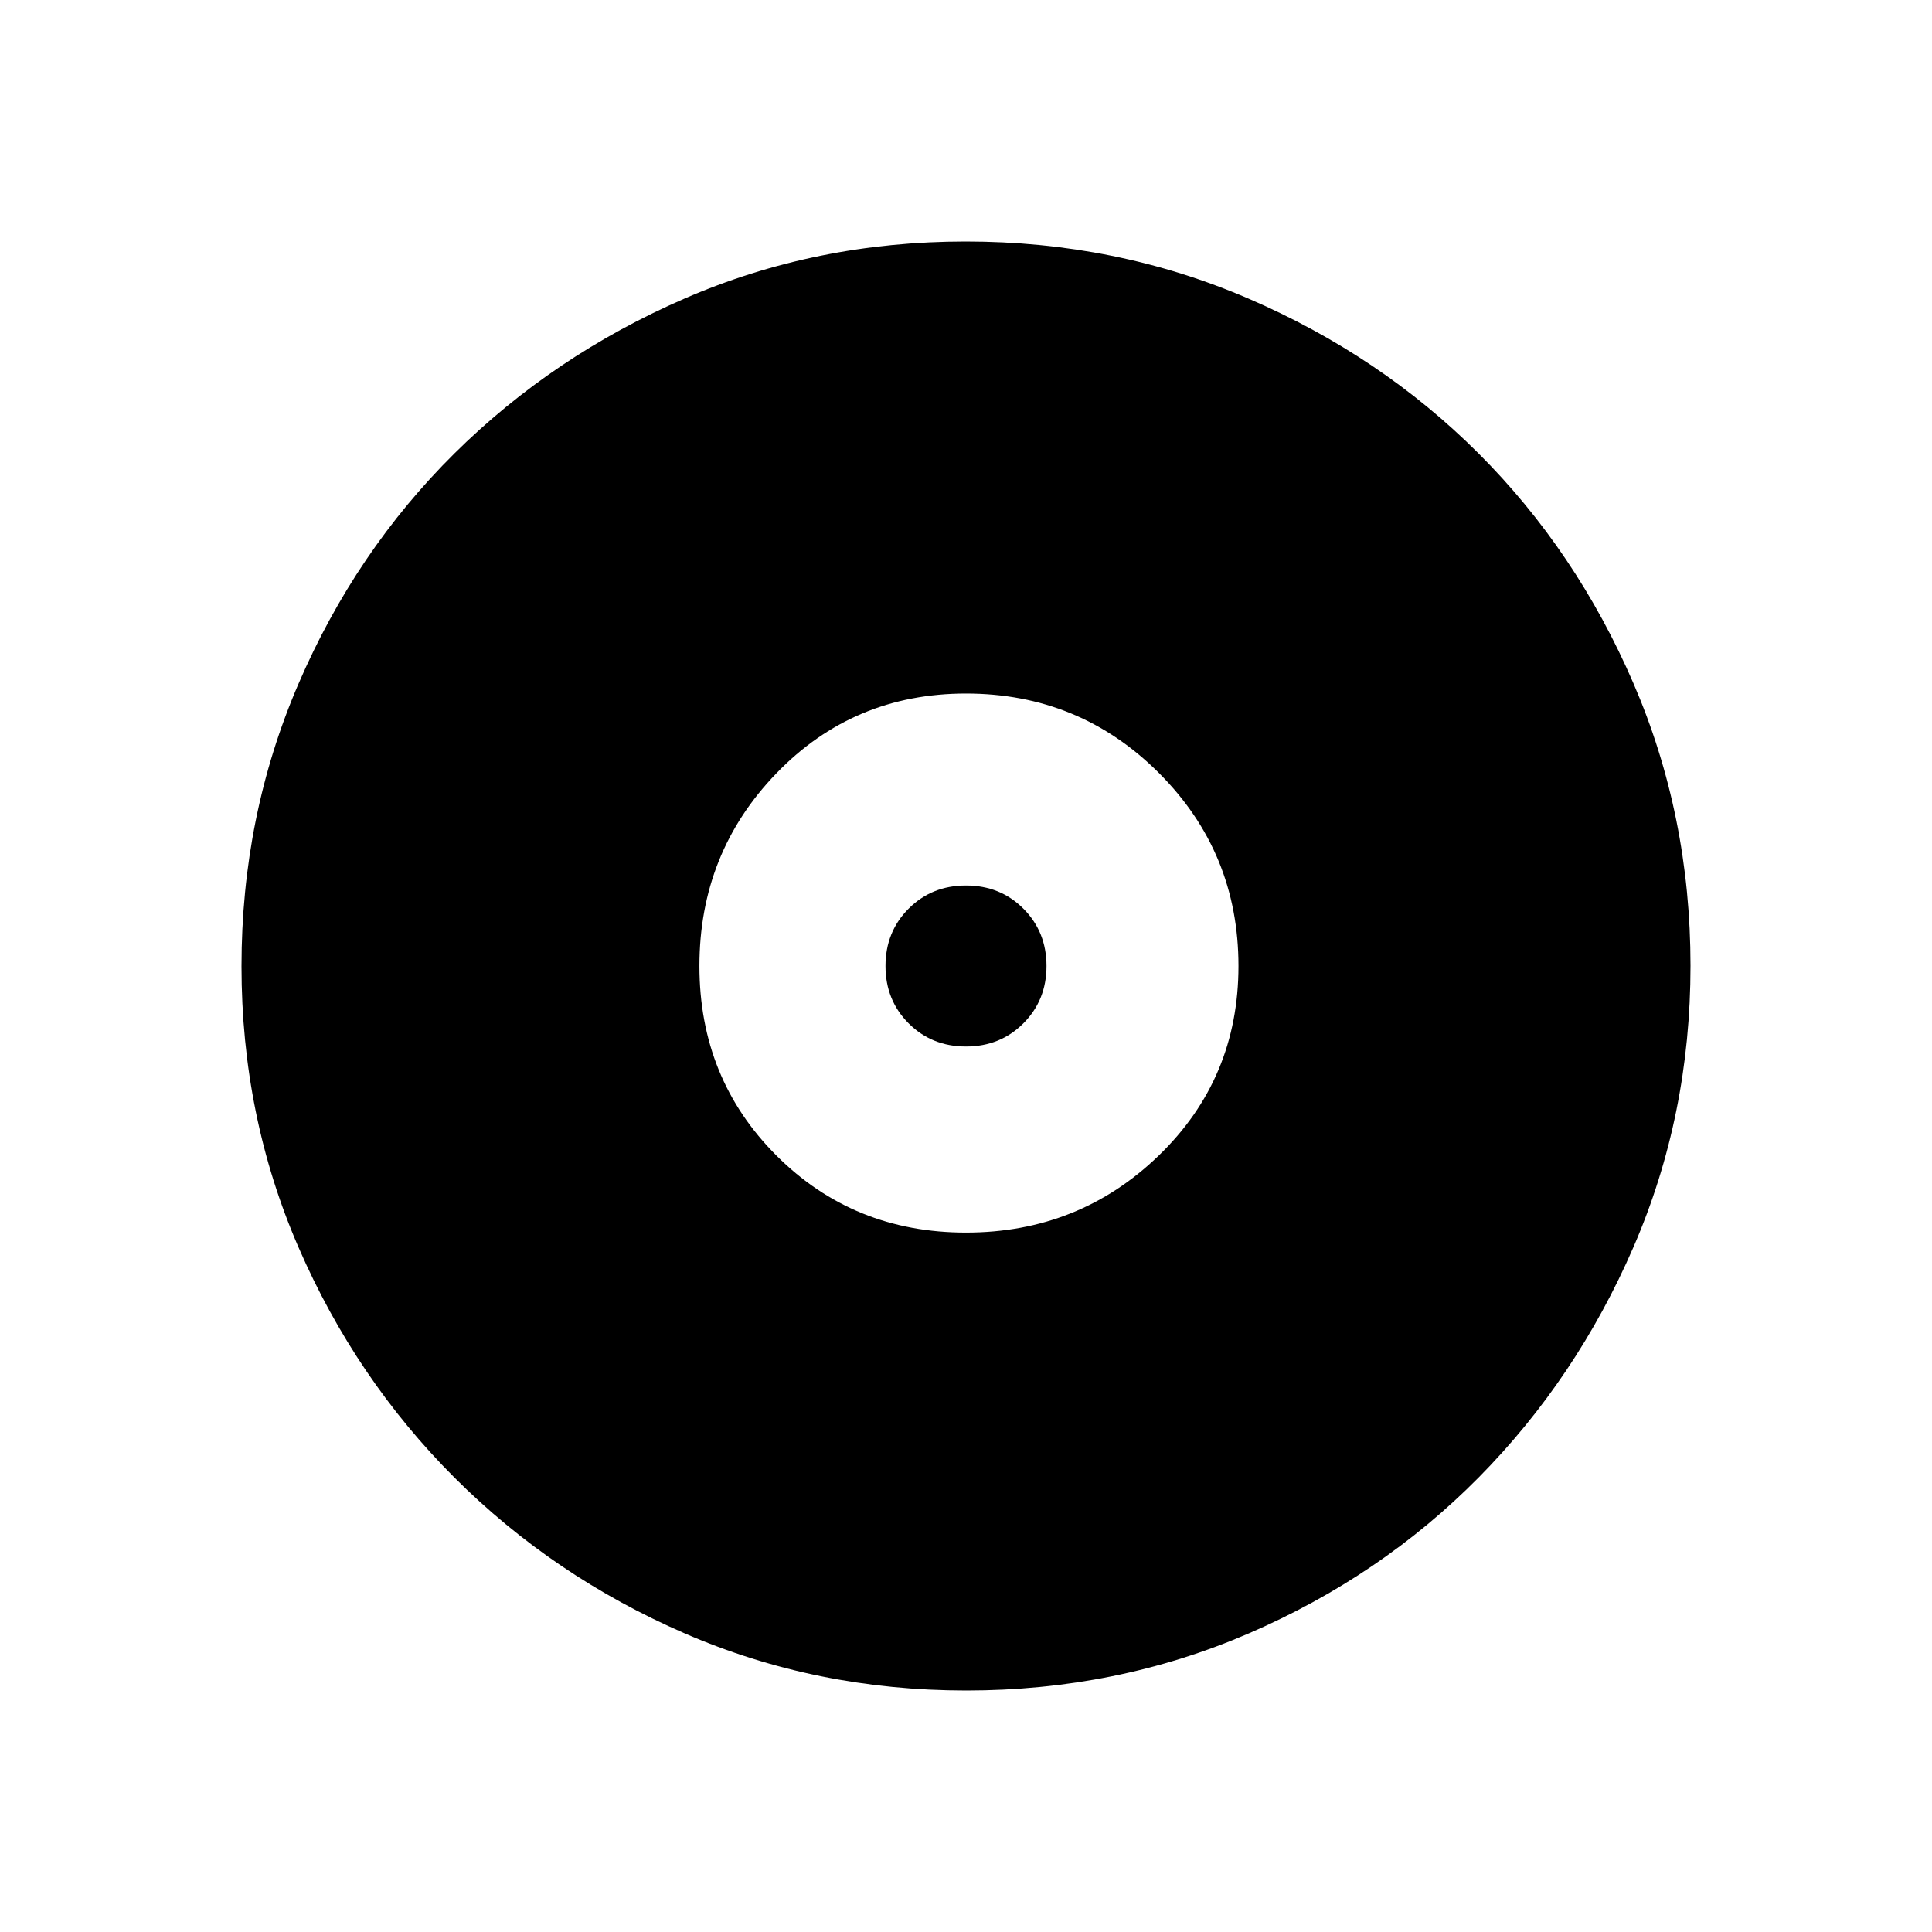 <svg xmlns="http://www.w3.org/2000/svg" width="48" height="48" viewBox="0 96 960 960"><path d="M480 708.462q56.154 0 95.769-38.27 39.616-38.269 39.616-94.192 0-56.385-39.5-95.885-39.5-39.5-95.885-39.5-55.923 0-94.192 39.616-38.27 39.615-38.27 95.769 0 55.923 38.27 94.192 38.269 38.27 94.192 38.27ZM480 616q-17 0-28.5-11.5T440 576q0-17 11.5-28.5T480 536q17 0 28.5 11.5T520 576q0 17-11.5 28.5T480 616Zm.134 320q-74.442 0-139.794-28.339-65.353-28.34-114.481-77.422-49.127-49.082-77.493-114.373Q120 650.575 120 576.134q0-74.673 28.339-140.41 28.34-65.737 77.422-114.365 49.082-48.627 114.373-76.993Q405.425 216 479.866 216q74.673 0 140.41 28.339 65.737 28.34 114.365 76.922 48.627 48.582 76.993 114.257Q840 501.194 840 575.866q0 74.442-28.339 139.794-28.34 65.353-76.922 114.481-48.582 49.127-114.257 77.493Q554.806 936 480.134 936Z"/></svg>